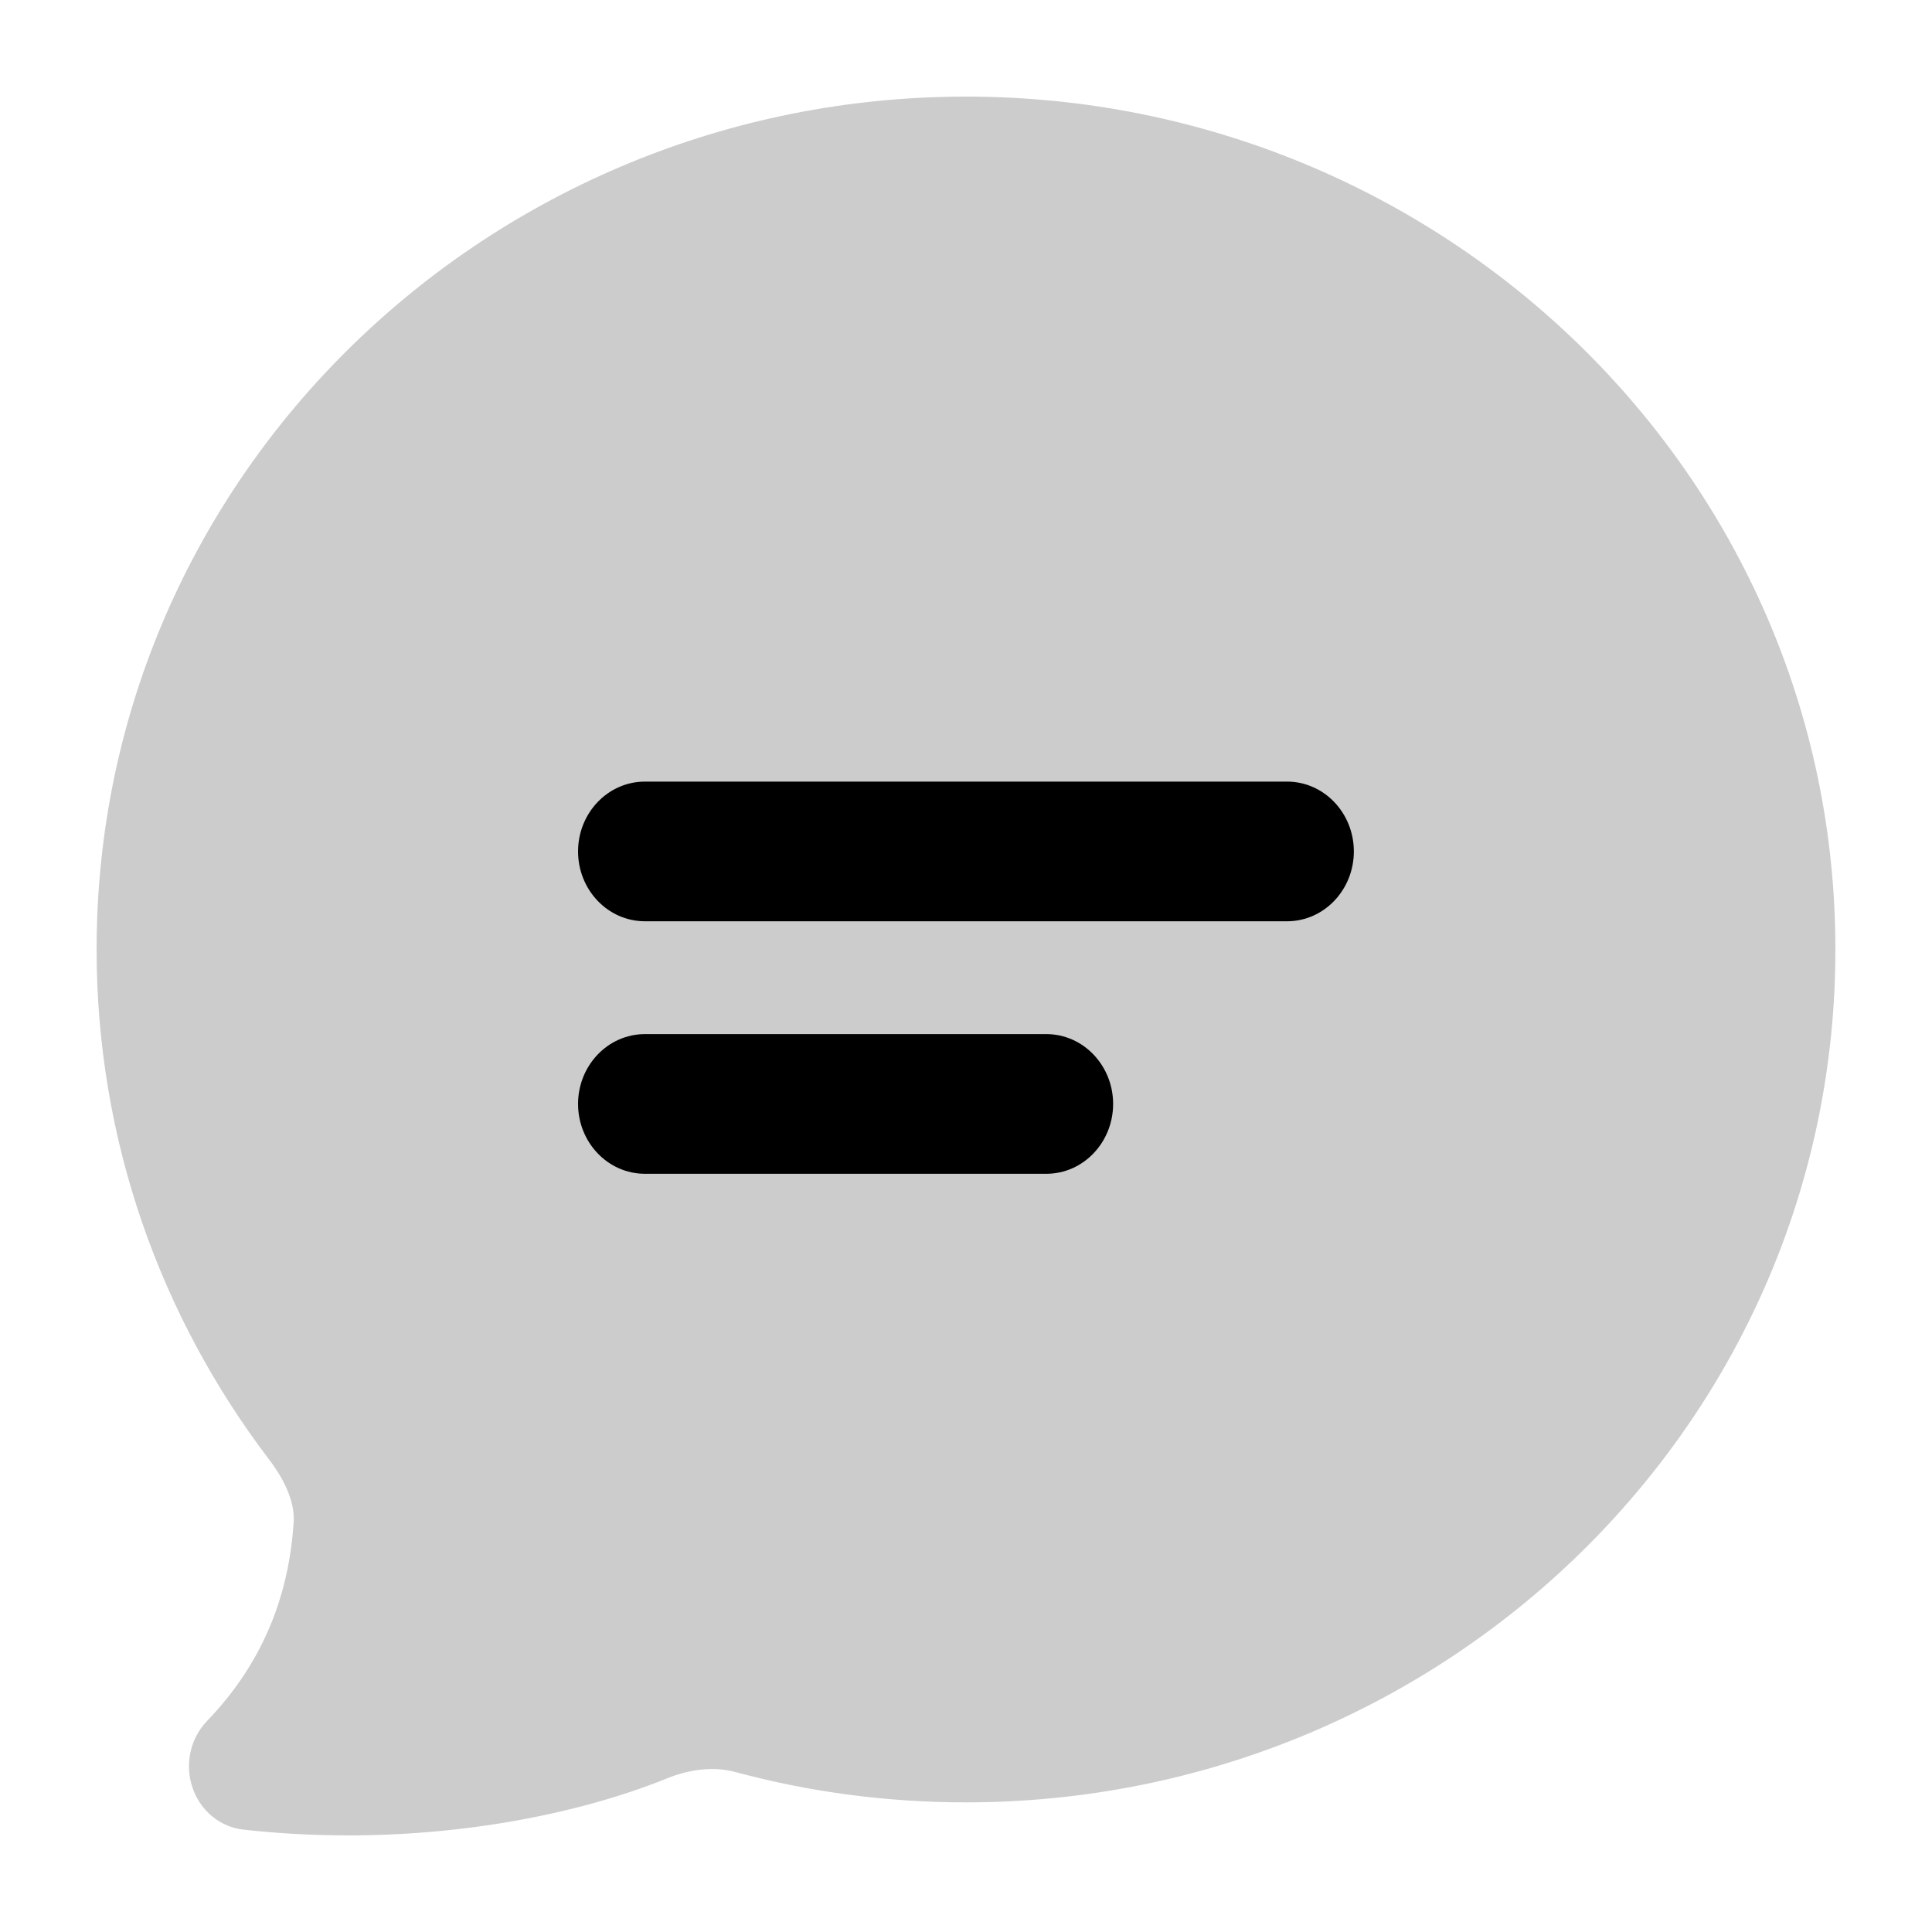 <svg
  xmlns="http://www.w3.org/2000/svg"
  width="20"
  height="20"
  viewBox="0 0 20 20"
  fill="none"
>
  <path
    fill-rule="evenodd"
    clip-rule="evenodd"
    d="M10 1C5.073 1 1 4.909 1 9.829C1 11.812 1.667 13.639 2.785 15.108C2.977 15.36 3.052 15.583 3.04 15.76C2.992 16.477 2.751 17.184 2.142 17.817C1.97 17.996 1.911 18.263 1.992 18.503C2.072 18.743 2.277 18.913 2.518 18.94C4.342 19.143 5.95 18.798 6.904 18.41C7.154 18.309 7.401 18.287 7.609 18.343C8.371 18.549 9.173 18.658 10 18.658C14.927 18.658 19 14.749 19 9.829C19 4.909 14.927 1 10 1Z"
    fill="currentColor"
    fill-opacity="0.2"
  />
  <path
    d="M6.677 8.091C6.291 8.091 5.984 8.418 5.984 8.814C5.984 9.21 6.291 9.537 6.677 9.537H13.323C13.708 9.537 14.015 9.21 14.015 8.814C14.015 8.418 13.708 8.091 13.323 8.091H6.677Z"
    fill="currentColor"
  />
  <path
    d="M6.677 10.705C6.291 10.705 5.984 11.032 5.984 11.428C5.984 11.824 6.291 12.151 6.677 12.151H10.831C11.216 12.151 11.523 11.824 11.523 11.428C11.523 11.032 11.216 10.705 10.831 10.705H6.677Z"
    fill="currentColor"
  />
</svg>
